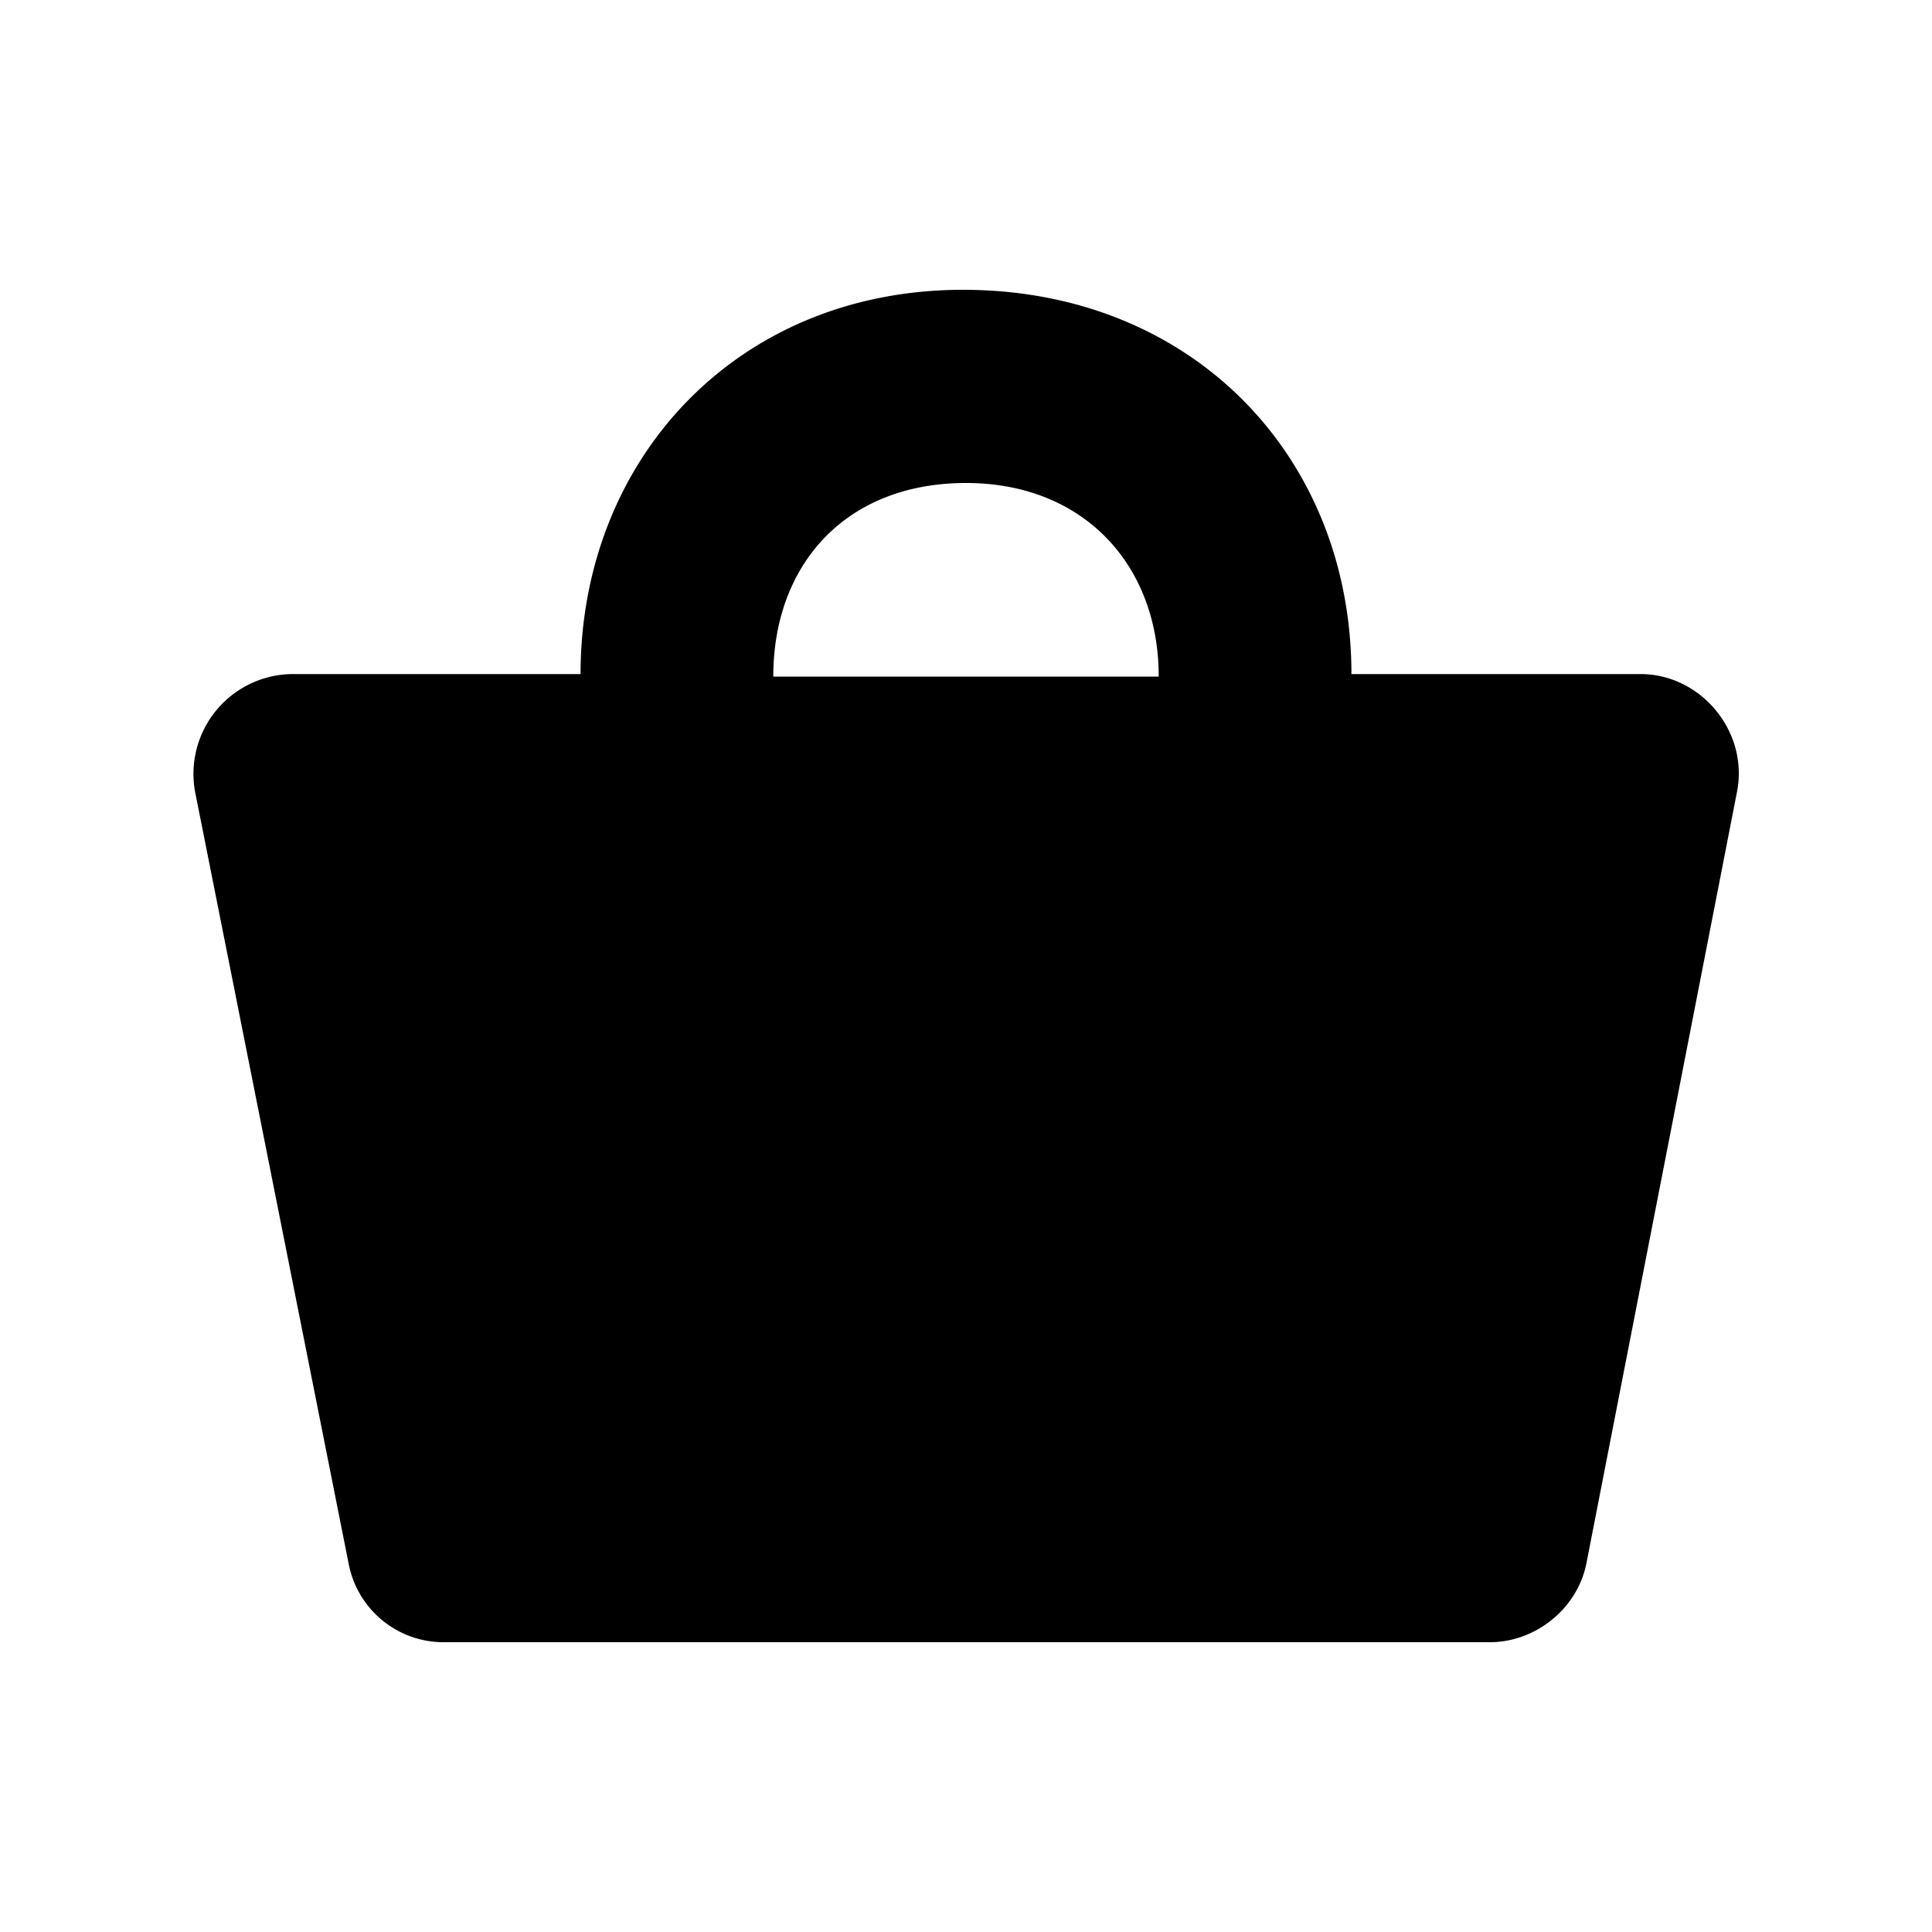 <svg id="icon" height="20" viewBox="0 0 20 20" width="20" xmlns="http://www.w3.org/2000/svg"><path d="m9.969 3c2.37 0 4.021 1.723 4.021 3.978h2.993c.624 0 1.122.595.998 1.221l-1.559 7.987c-.094.47-.53.814-.998.814h-10.848a1 1 0 0 1 -.967-.814l-1.589-7.987a1.033 1.033 0 0 1 .998-1.221h2.992c0-2.224 1.62-3.978 3.959-3.978zm.031 2c-1.247 0-1.995.846-1.995 2.004h3.99c0-1.158-.78-2.004-1.995-2.004z" fill="#282D37" style="fill: currentColor;fill: currentColor" fill-rule="evenodd"/></svg>